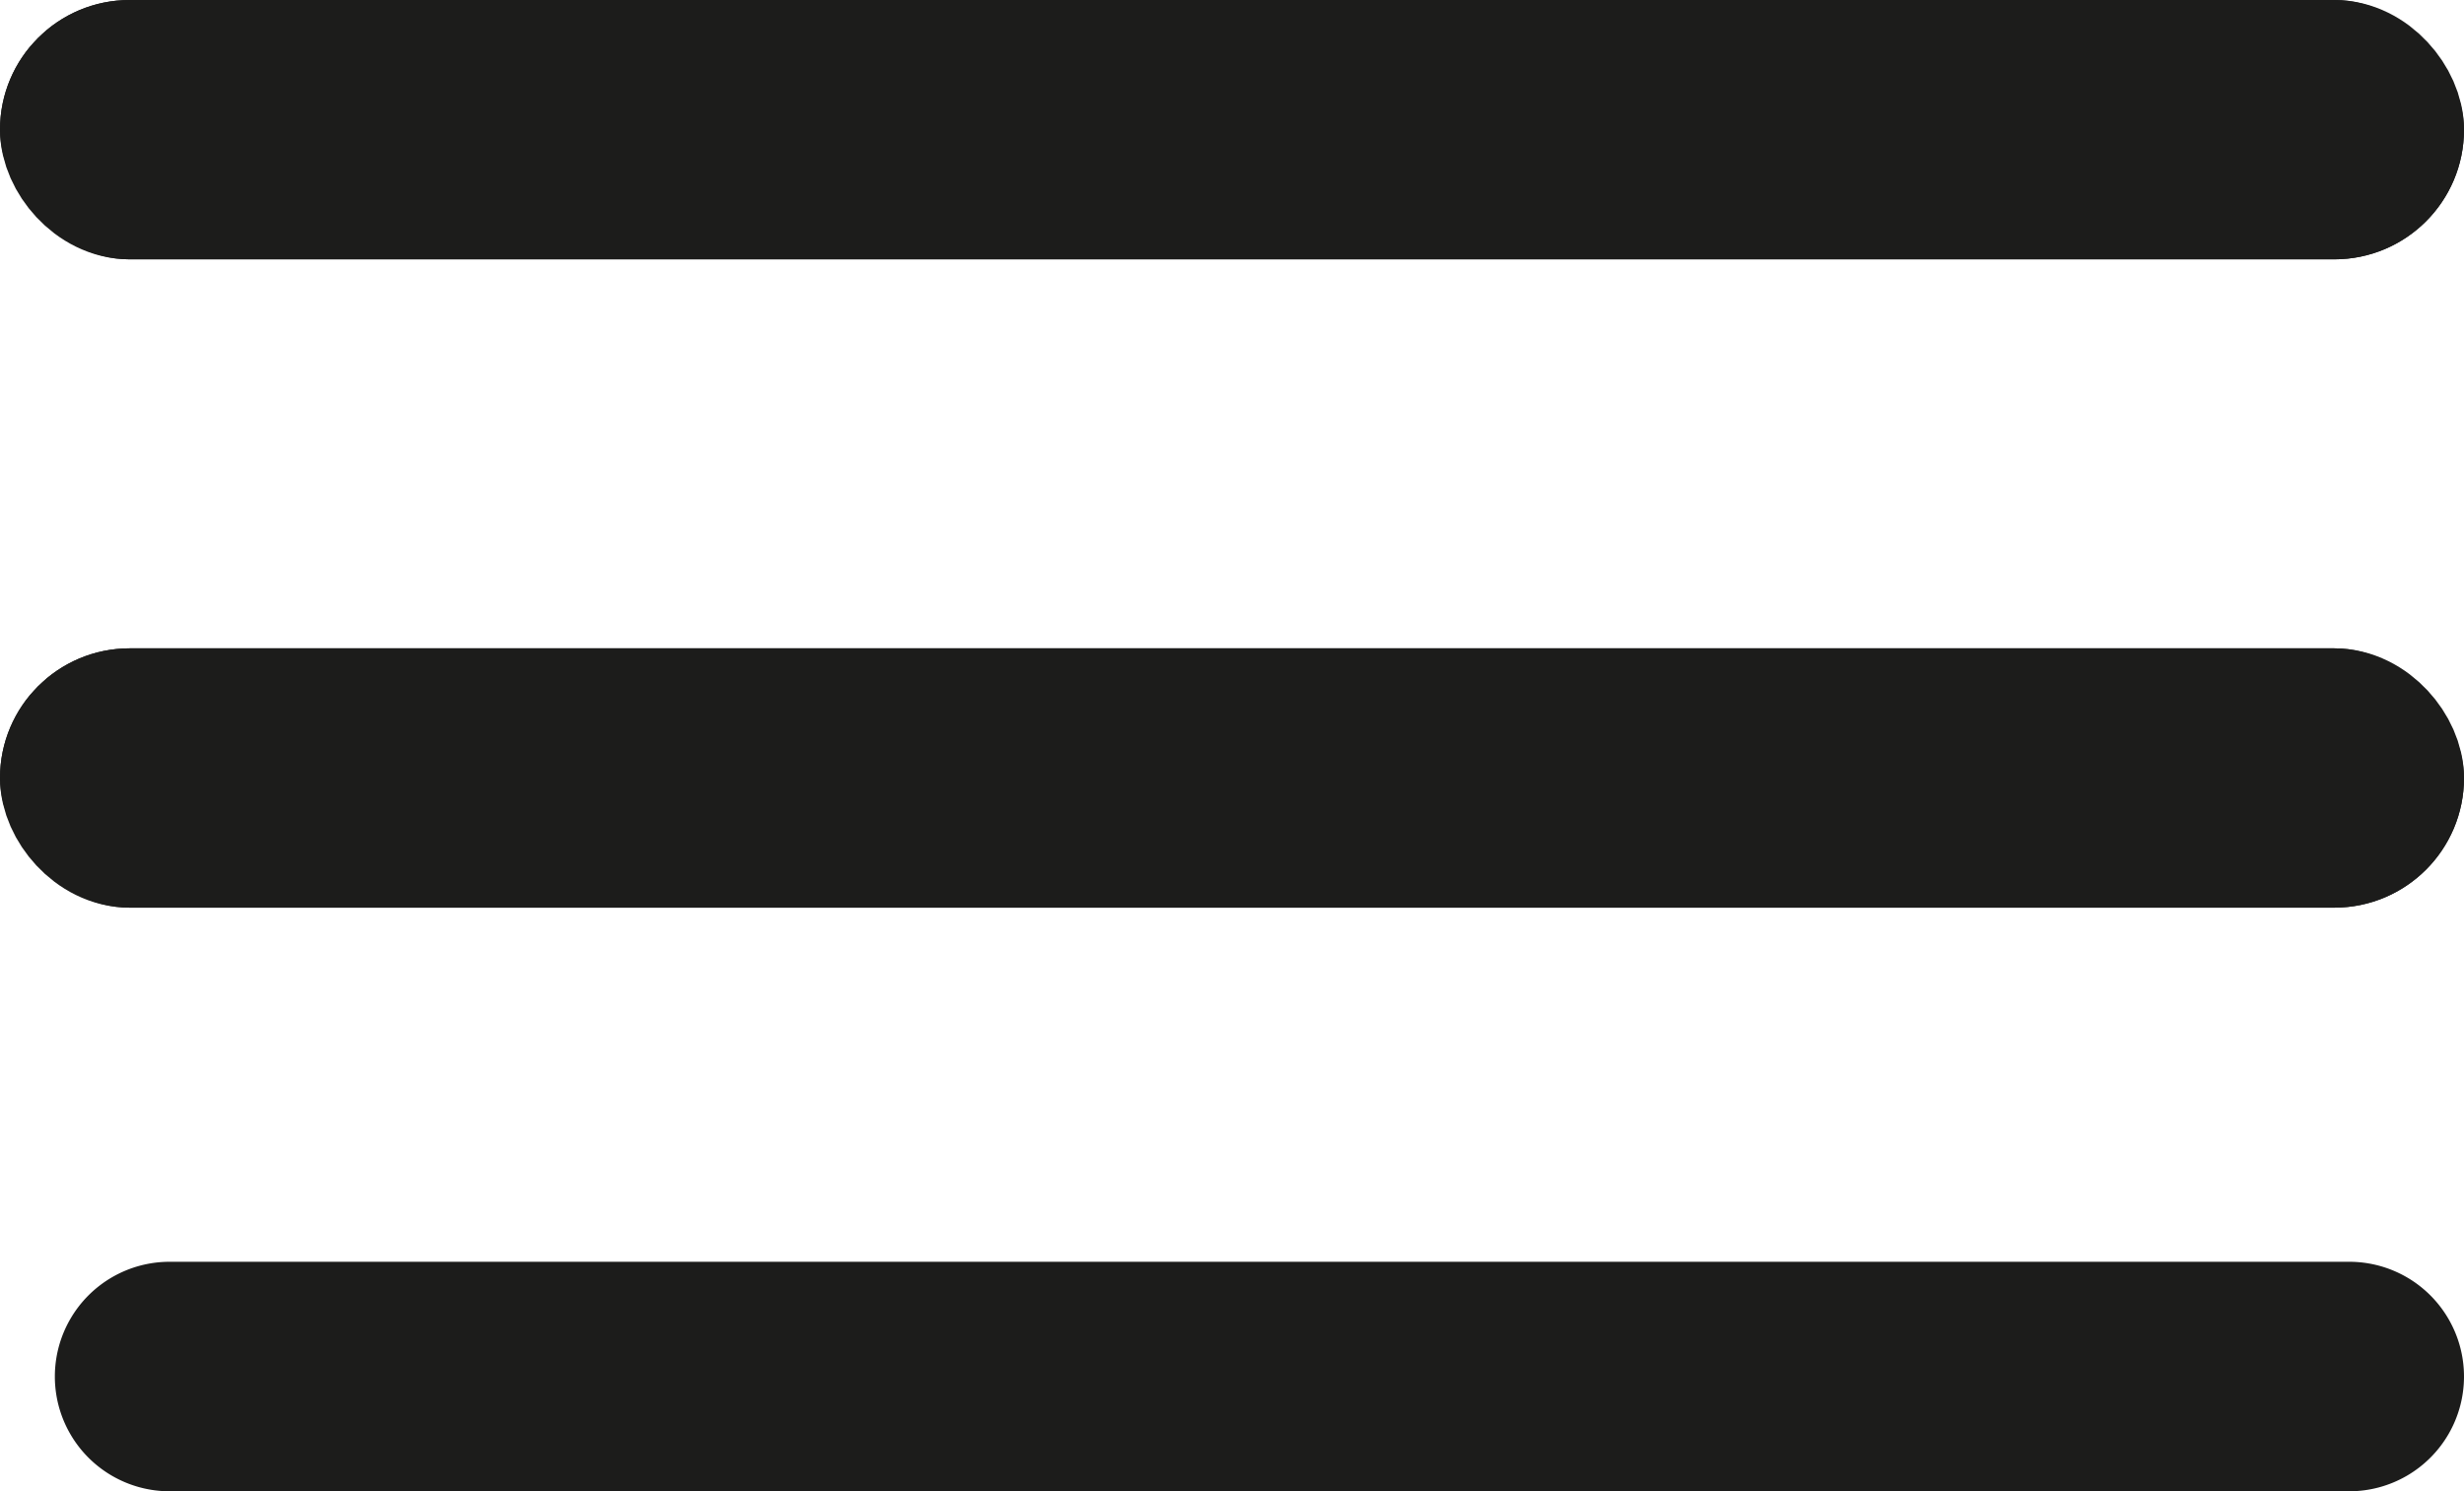 <svg xmlns="http://www.w3.org/2000/svg" width="19" height="11.5"><g data-name="Group 405" fill="#1c1c1b"><g data-name="Rectangle 189" stroke="#1c1c1b"><rect width="19" height="2" rx="1" stroke="none"/><rect x=".5" y=".5" width="18" height="1" rx=".5" fill="none"/></g><g data-name="Rectangle 190" transform="translate(0 5)" stroke="#1c1c1b"><rect width="19" height="2" rx="1" stroke="none"/><rect x=".5" y=".5" width="18" height="1" rx=".5" fill="none"/></g><g data-name="Path 235"><path d="M18.115 11H1.308a.385.385 0 010-.769h16.807a.385.385 0 010 .77z"/><path d="M1.308 9.731h16.807a.885.885 0 010 1.77H1.308a.885.885 0 010-1.77z"/></g></g></svg>